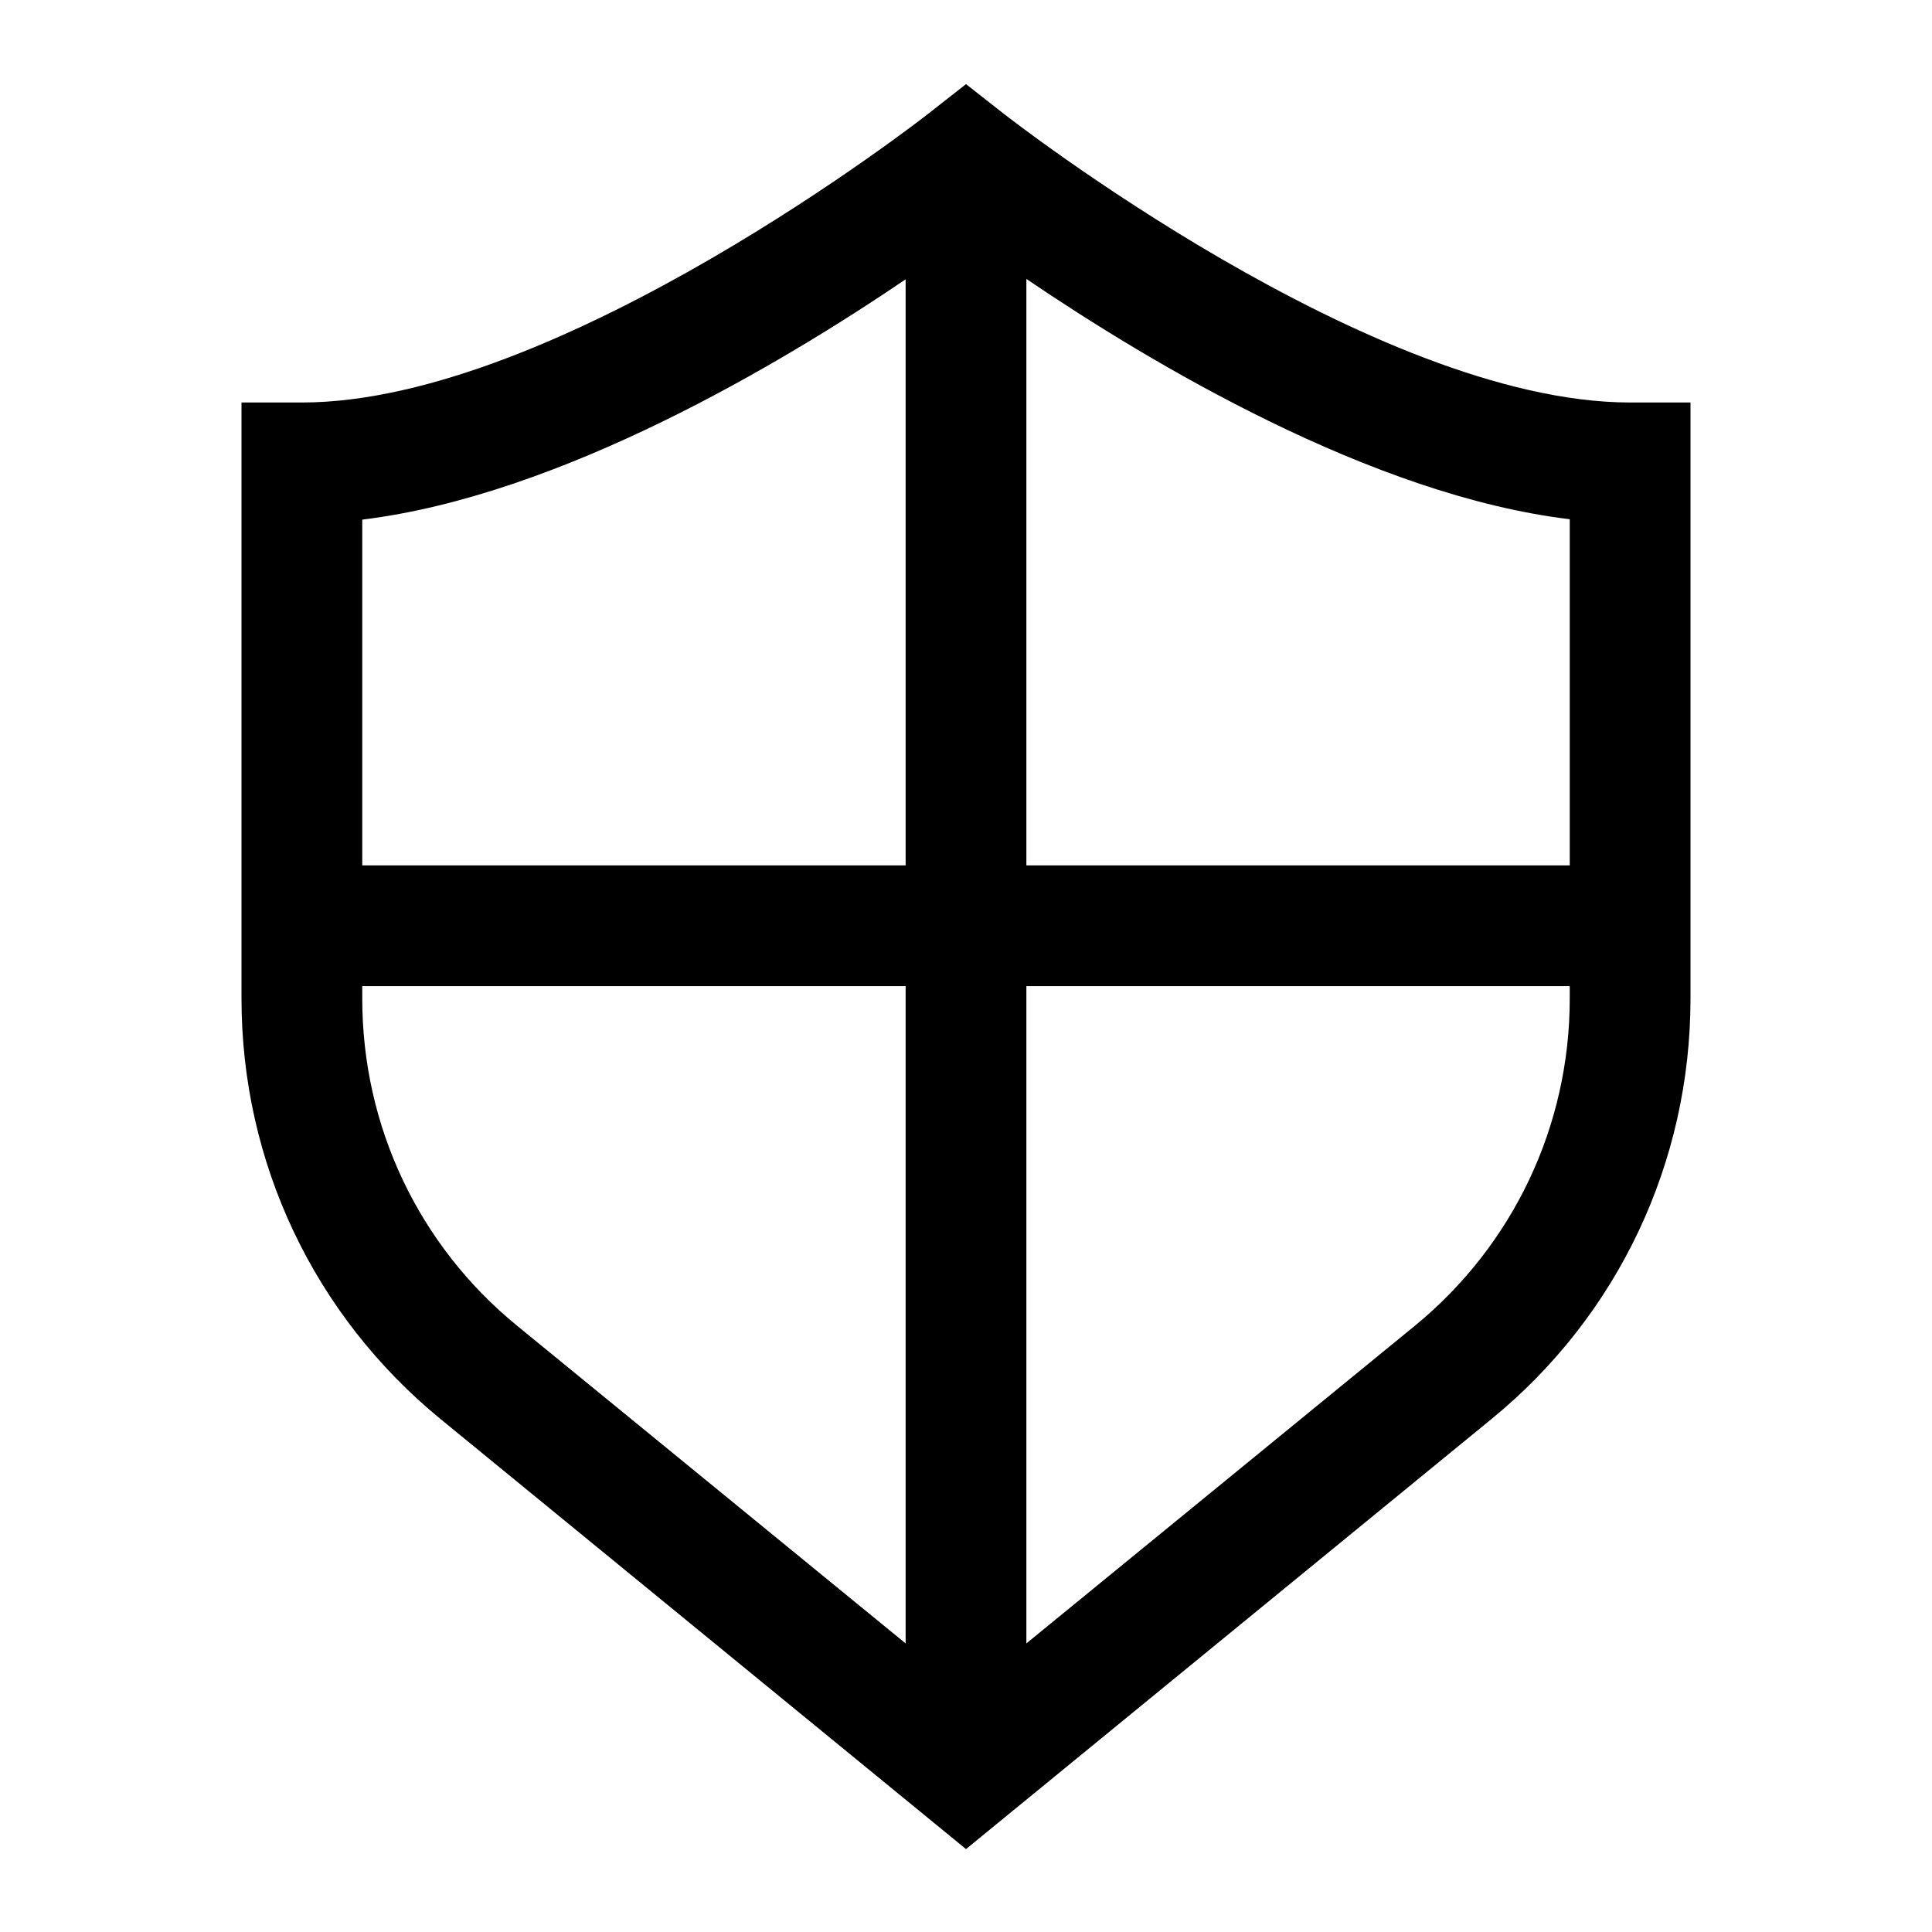 <svg width="24" height="24" viewBox="0 0 24 24" fill="none" xmlns="http://www.w3.org/2000/svg">
<g clip-path="url(#clip0_4711_22945)">
<path d="M20.25 5C17.055 5 12.51 1.445 12.465 1.41L12 1.045L11.535 1.41C11.49 1.445 6.945 5 3.75 5H3V12.405C3 14.44 3.9 16.34 5.475 17.63L12 22.97L18.525 17.63C20.1 16.345 21 14.44 21 12.405V5H20.25ZM19.5 10.75H12.75V3.465C14.29 4.51 17.04 6.155 19.5 6.45V10.745V10.75ZM11.25 3.465V10.75H4.5V6.455C6.96 6.155 9.71 4.515 11.25 3.47V3.465ZM4.5 12.405V12.25H11.25V20.415L6.425 16.47C5.2 15.47 4.5 13.99 4.5 12.405ZM17.575 16.47L12.75 20.415V12.25H19.5V12.405C19.5 13.985 18.8 15.465 17.575 16.47Z" fill="black"/>
</g>
<defs>
<clipPath id="clip0_4711_22945">
<rect width="24" height="24" fill="white"/>
</clipPath>
</defs>
</svg>
